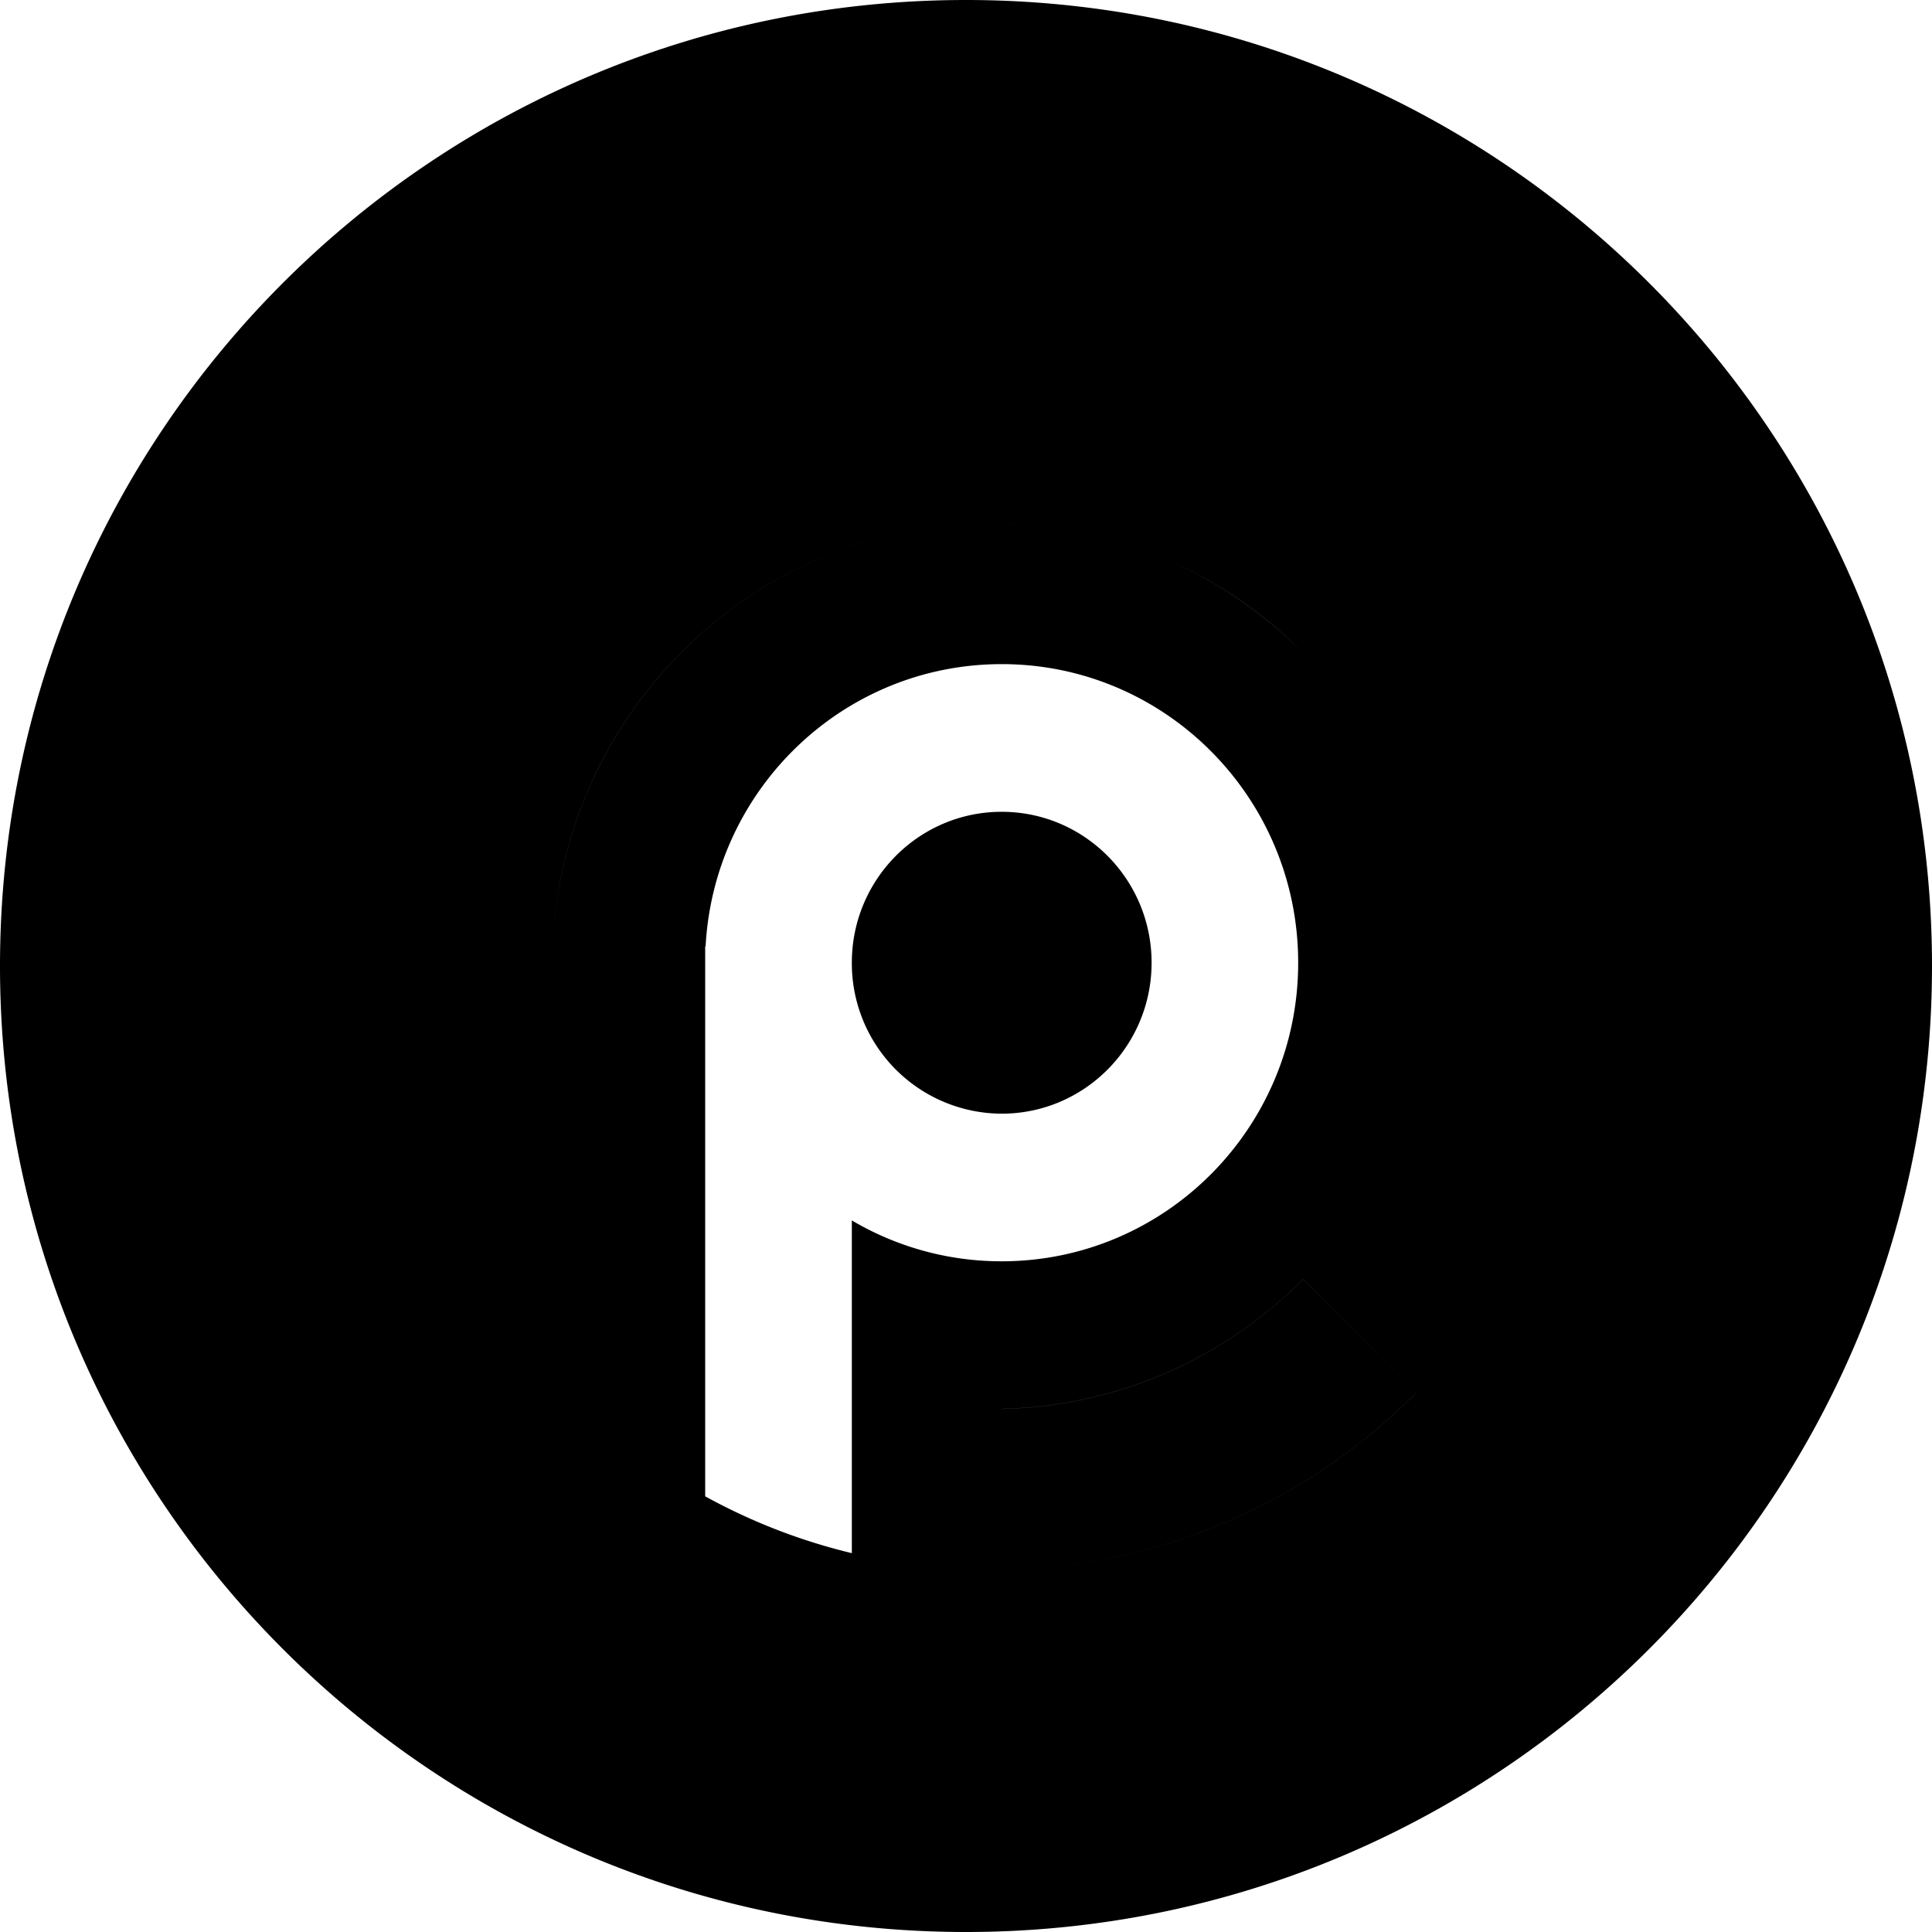 <svg width="64" height="64" viewBox="0 0 128 128" xmlns="http://www.w3.org/2000/svg"><path d="M64 128C28.652 128 0 99.348 0 64S28.652 0 64 0s64 28.652 64 64-28.652 64-64 64zm29.808-92.284A39.46 39.46 0 0065.72 24C43.784 24 26 41.908 26 64a40.014 40.014 0 0010.576 27.18V62.696h.032c.676-15.6 13.452-28.044 29.112-28.044 8.048 0 15.332 3.284 20.608 8.596zm0 56.568l-7.48-7.532a28.952 28.952 0 01-19.96 8.588V104a39.46 39.46 0 0027.44-11.712zM46.72 99.136c3.02 1.66 6.28 2.94 9.716 3.764V80.856a19.455 19.455 0 009.928 2.708c10.848 0 19.644-8.856 19.644-19.78C86.008 52.856 77.212 44 66.368 44c-10.492 0-19.06 8.276-19.62 18.696h-.028zm19.644-25.352a9.964 9.964 0 01-9.928-10c0-5.524 4.444-10 9.928-10s9.932 4.476 9.932 10c0 5.52-4.448 10-9.932 10zm27.444-38.068l-7.48 7.532a28.952 28.952 0 00-20.608-8.596c-15.66 0-28.44 12.44-29.112 28.04h-.032V91.18A40.012 40.012 0 0126 64c0-22.092 17.784-40 39.72-40a39.46 39.46 0 0128.088 11.716zm0 56.568A39.46 39.46 0 0166.368 104V93.344a28.952 28.952 0 0019.96-8.588z"/></svg>